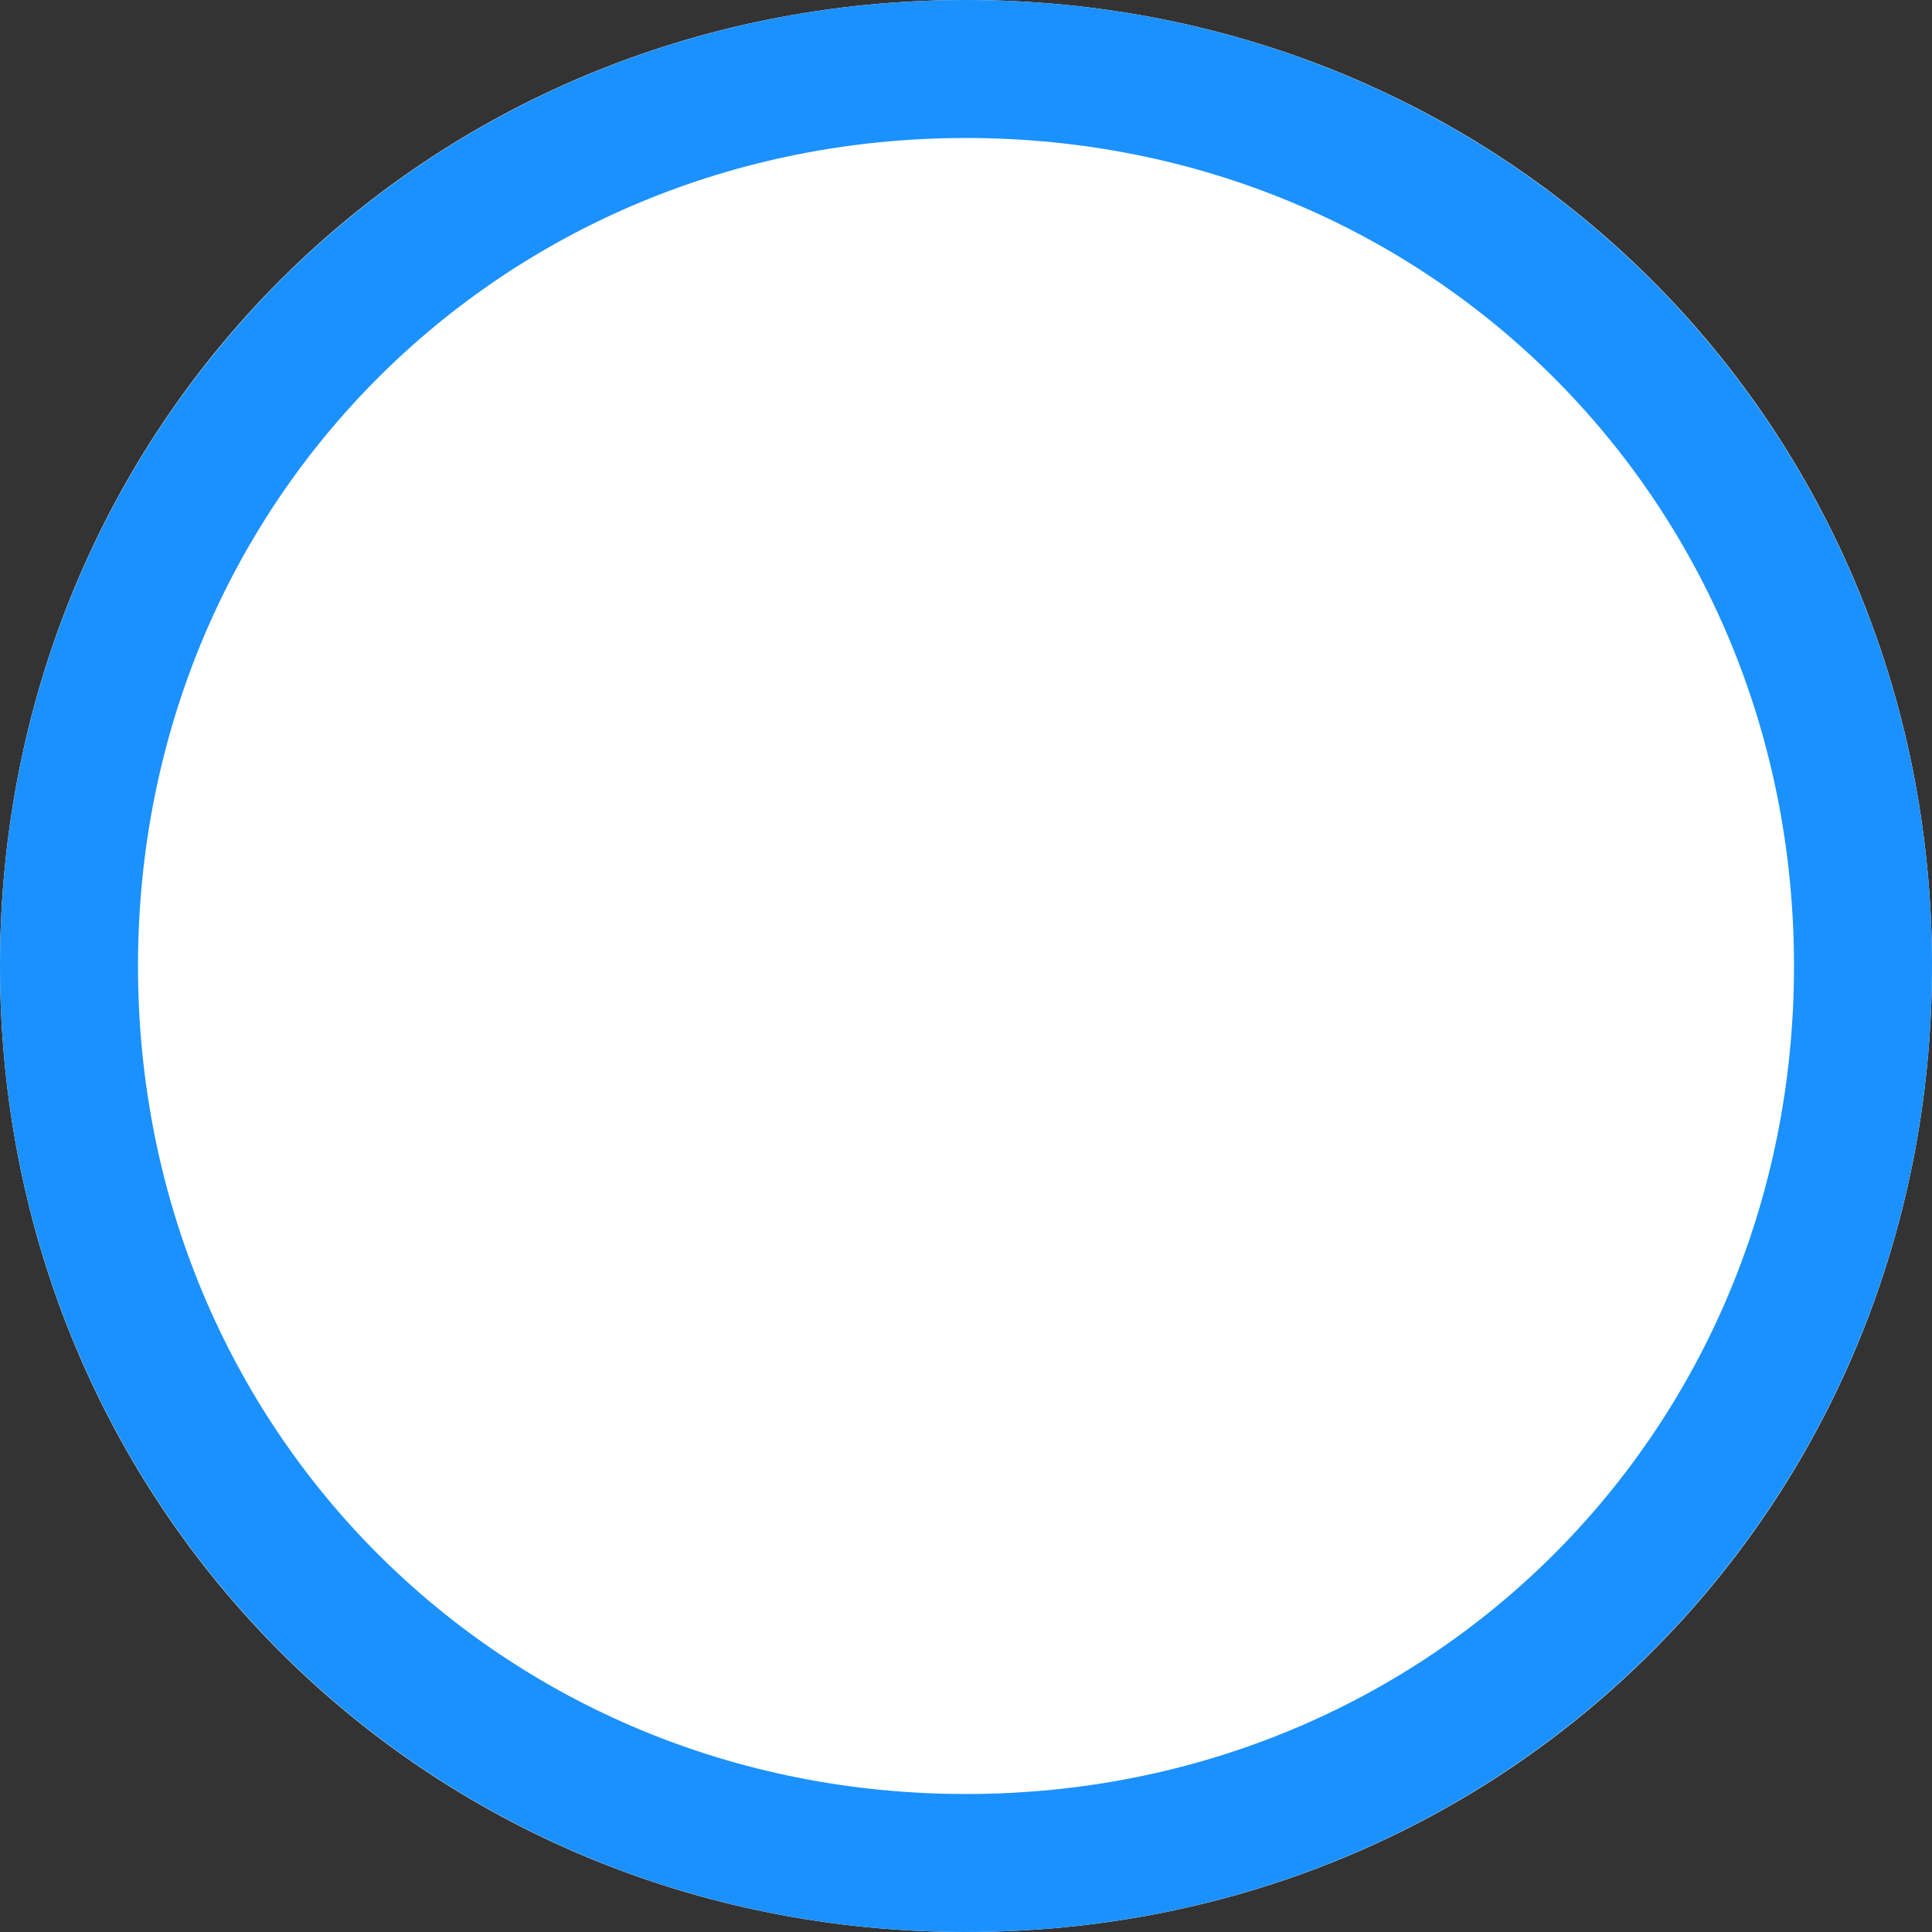 ﻿<?xml version="1.0" encoding="utf-8"?>
<svg version="1.1" xmlns:xlink="http://www.w3.org/1999/xlink" width="14px" height="14px" xmlns="http://www.w3.org/2000/svg">
  <rect width="100%" height="100%" fill="#333333" stroke="none"/>
  <g transform="matrix(1 0 0 1 -1828 -1893 )">
    <path d="M 1835 1893  C 1838.92 1893  1842 1896.08  1842 1900  C 1842 1903.92  1838.92 1907  1835 1907  C 1831.08 1907  1828 1903.92  1828 1900  C 1828 1896.08  1831.08 1893  1835 1893  Z " fill-rule="nonzero" fill="#ffffff" stroke="none" />
    <path d="M 1835 1893.5  C 1838.64 1893.5  1841.5 1896.36  1841.5 1900  C 1841.5 1903.64  1838.64 1906.5  1835 1906.5  C 1831.36 1906.5  1828.5 1903.64  1828.5 1900  C 1828.5 1896.36  1831.36 1893.5  1835 1893.5  Z " stroke-width="1" stroke="#1b91fe" fill="none" />
  </g>
</svg>
